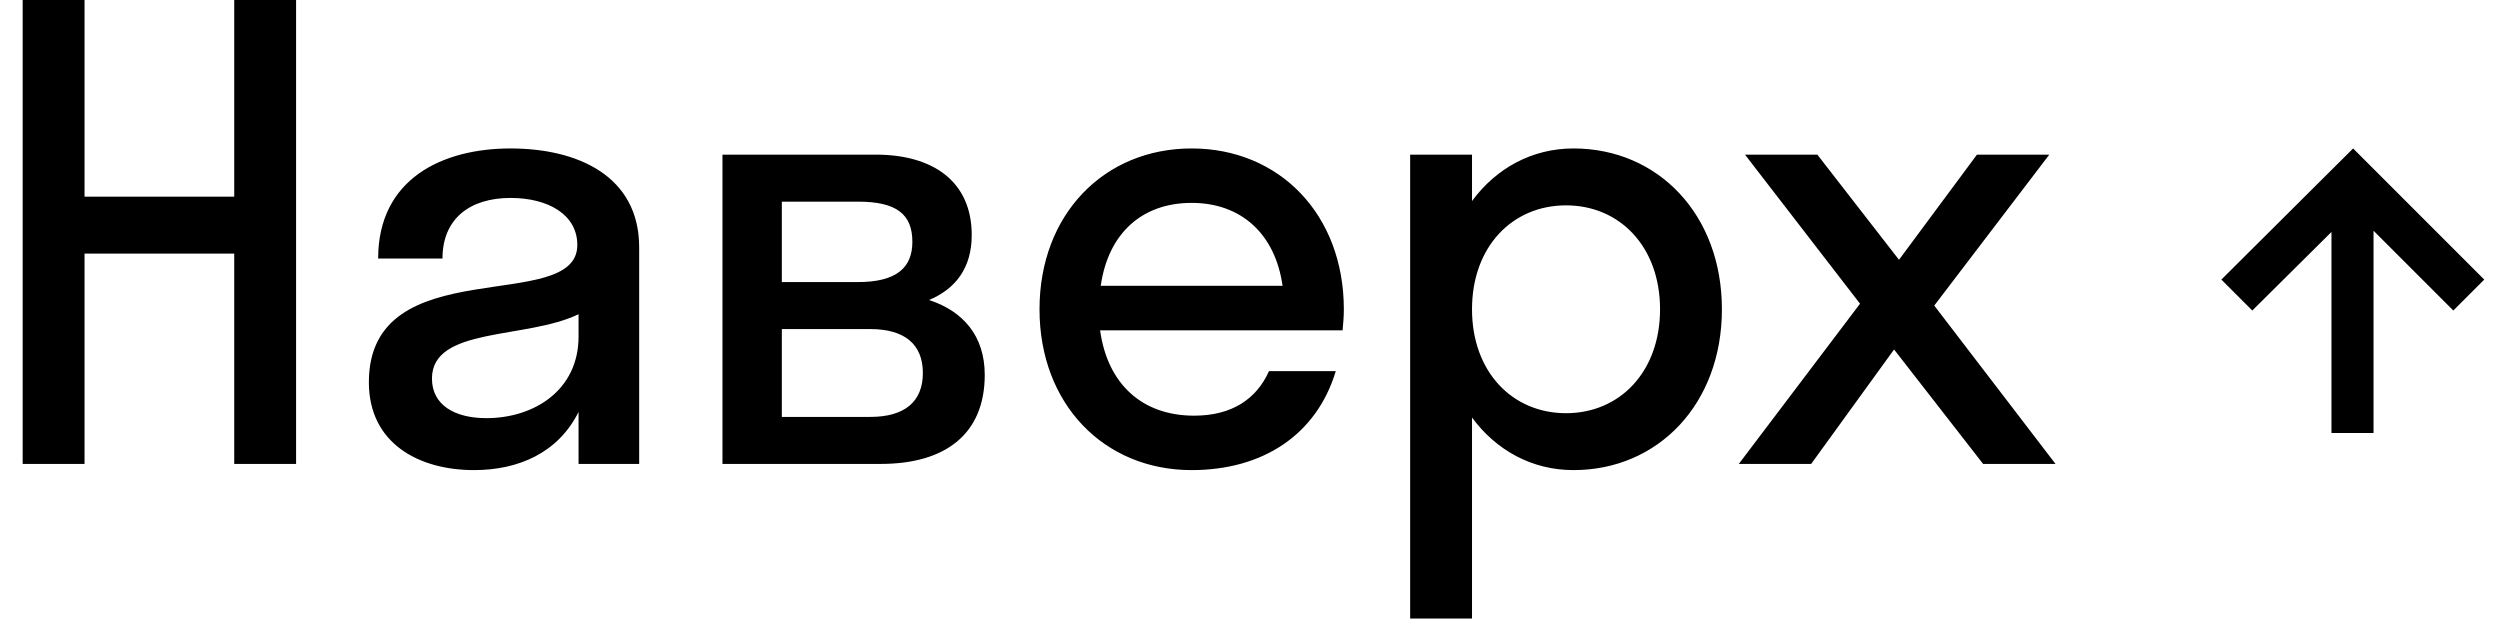 <svg width="97" height="24" viewBox="0 0 97 24" fill="none" xmlns="http://www.w3.org/2000/svg">
<path d="M3.28 18V9.84H9.088V18H11.488V-1.43051e-06H9.088V7.632H3.28V-1.43051e-06H0.88V18H3.28ZM18.392 18.24C20.12 18.24 21.656 17.568 22.448 15.984V18H24.8V9.6C24.8 6.816 22.4 5.76 19.808 5.76C17.168 5.76 14.672 6.936 14.672 10.032H17.168C17.168 8.472 18.248 7.68 19.808 7.68C21.272 7.68 22.4 8.328 22.4 9.504C22.4 12.24 14.312 9.648 14.312 14.832C14.312 17.208 16.256 18.24 18.392 18.24ZM16.76 14.688C16.76 12.672 20.408 13.176 22.448 12.192V13.056C22.448 15.144 20.72 16.224 18.872 16.224C17.648 16.224 16.76 15.72 16.76 14.688ZM28.032 18H34.175C36.672 18 38.208 16.848 38.208 14.544C38.208 13.032 37.367 12.072 36.047 11.64C37.08 11.208 37.703 10.392 37.703 9.12C37.703 7.032 36.191 6 33.983 6H28.032V18ZM33.288 7.824C34.776 7.824 35.4 8.304 35.4 9.384C35.4 10.392 34.776 10.944 33.288 10.944H30.335V7.824H33.288ZM33.767 12.768C35.111 12.768 35.807 13.368 35.807 14.472C35.807 15.576 35.111 16.176 33.767 16.176H30.335V12.768H33.767ZM52.093 12.816C52.117 12.552 52.141 12.288 52.141 12C52.141 8.328 49.645 5.76 46.236 5.76C42.828 5.76 40.333 8.328 40.333 12C40.333 15.672 42.828 18.24 46.236 18.24C48.996 18.24 51.084 16.872 51.828 14.4H49.236C48.757 15.48 47.797 16.128 46.333 16.128C44.316 16.128 42.972 14.904 42.684 12.816H52.093ZM46.236 7.872C48.157 7.872 49.477 9.072 49.764 11.088H42.709C42.996 9.072 44.292 7.872 46.236 7.872ZM57.114 24V16.2C58.05 17.472 59.442 18.24 61.05 18.24C64.338 18.24 66.81 15.672 66.81 12C66.81 8.328 64.338 5.76 61.05 5.76C59.442 5.76 58.05 6.528 57.114 7.8V6H54.714V24H57.114ZM60.762 16.032C58.674 16.032 57.114 14.424 57.114 12C57.114 9.576 58.674 7.968 60.762 7.968C62.85 7.968 64.41 9.576 64.41 12C64.41 14.424 62.85 16.032 60.762 16.032ZM70.273 18L73.49 13.56L76.945 18H79.754L75.049 11.856L79.513 6H76.706L73.681 10.08L70.513 6H67.706L72.169 11.784L67.466 18H70.273ZM96.389 10.848L91.301 5.76L86.189 10.848L87.389 12.048L90.461 9V16.8H92.093V8.952L95.189 12.048L96.389 10.848Z" fill="black"/>
</svg>
